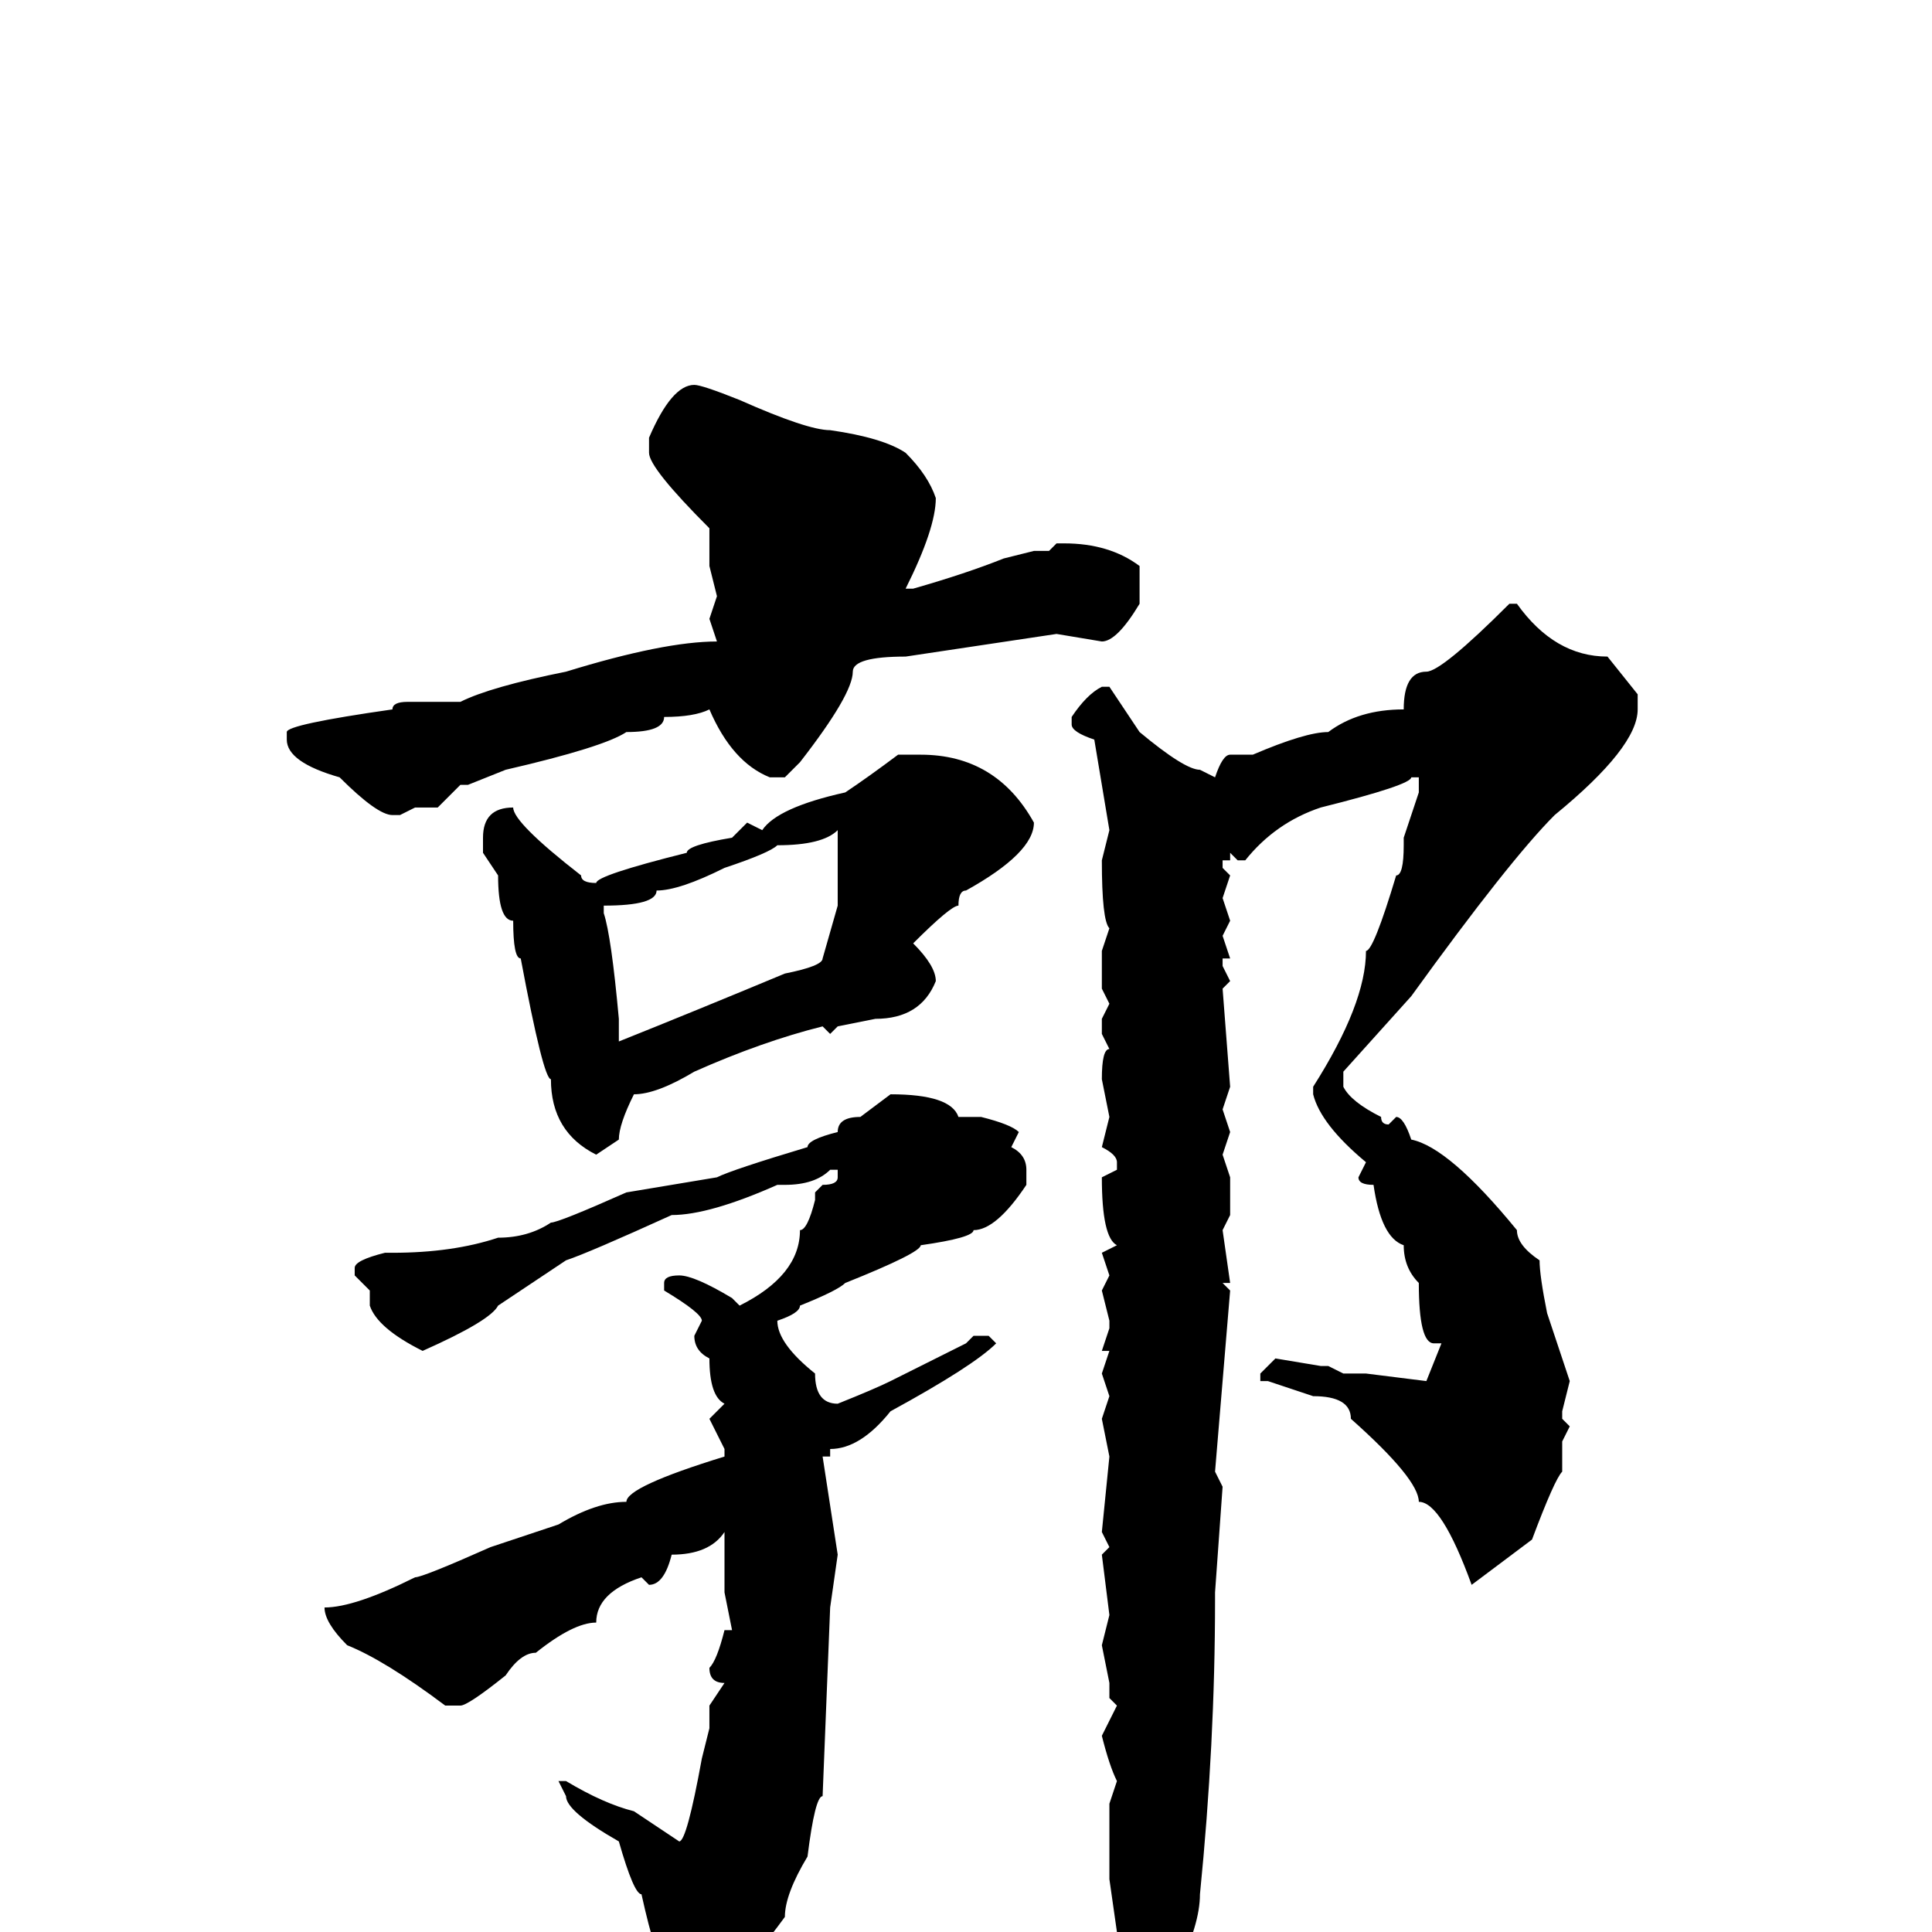 <svg xmlns="http://www.w3.org/2000/svg" viewBox="0 -256 256 256">
	<path fill="#000000" d="M92 -205Q93 -205 98 -203Q107 -199 110 -199Q117 -198 120 -196Q123 -193 124 -190Q124 -186 120 -178H121Q128 -180 133 -182L137 -183H139L140 -184H141Q147 -184 151 -181V-176Q148 -171 146 -171L140 -172L120 -169Q113 -169 113 -167Q113 -164 106 -155L104 -153H102Q97 -155 94 -162Q92 -161 88 -161Q88 -159 83 -159Q80 -157 67 -154L62 -152H61Q60 -151 58 -149H55L53 -148H52Q50 -148 45 -153Q38 -155 38 -158V-159Q38 -160 52 -162Q52 -163 54 -163H61Q65 -165 75 -167Q88 -171 95 -171L94 -174L95 -177L94 -181V-186Q86 -194 86 -196V-198Q89 -205 92 -205ZM201 -176Q206 -169 213 -169L217 -164V-162Q217 -157 206 -148Q200 -142 187 -124L178 -114V-113V-112Q179 -110 183 -108Q183 -107 184 -107L185 -108Q186 -108 187 -105Q192 -104 201 -93Q201 -91 204 -89Q204 -87 205 -82L208 -73L207 -69V-68L208 -67L207 -65V-61Q206 -60 203 -52L195 -46Q191 -57 188 -57Q188 -60 179 -68Q179 -71 174 -71L168 -73H167V-74L169 -76L175 -75H176L178 -74H181L189 -73L191 -78H190Q188 -78 188 -86Q186 -88 186 -91Q183 -92 182 -99Q180 -99 180 -100L181 -102Q175 -107 174 -111V-112Q181 -123 181 -130Q182 -130 185 -140Q186 -140 186 -144V-145L188 -151V-153H187Q187 -152 175 -149Q169 -147 165 -142H164L163 -143V-142H162V-141L163 -140L162 -137L163 -134L162 -132L163 -129H162V-128L163 -126L162 -125L163 -112L162 -109L163 -106L162 -103L163 -100V-96V-95L162 -93L163 -86H162L163 -85L161 -61L162 -59L161 -45V-44Q161 -25 159 -5Q159 -1 156 5L157 7Q155 7 155 14Q153 14 151 25Q149 27 149 29L148 30L147 29V20L148 18V12V8V6V4Q147 4 147 3L148 0L147 -7V-9V-14V-17L148 -20Q147 -22 146 -26L148 -30L147 -31V-33L146 -38L147 -42L146 -50L147 -51L146 -53L147 -63L146 -68L147 -71L146 -74L147 -77H146L147 -80V-81L146 -85L147 -87L146 -90L148 -91Q146 -92 146 -100L148 -101V-102Q148 -103 146 -104L147 -108L146 -113Q146 -117 147 -117L146 -119V-121L147 -123L146 -125V-126H147H146V-130L147 -133Q146 -134 146 -142L147 -146L145 -158Q142 -159 142 -160V-161Q144 -164 146 -165H147L151 -159Q157 -154 159 -154L161 -153Q162 -156 163 -156H166Q173 -159 176 -159Q180 -162 186 -162Q186 -167 189 -167Q191 -167 200 -176ZM122 -156Q132 -156 137 -147Q137 -143 128 -138Q127 -138 127 -136Q126 -136 121 -131Q124 -128 124 -126Q122 -121 116 -121L111 -120L110 -119L109 -120Q101 -118 92 -114Q87 -111 84 -111Q82 -107 82 -105L79 -103Q73 -106 73 -113Q72 -113 69 -129Q68 -129 68 -134Q66 -134 66 -140L64 -143V-145Q64 -149 68 -149Q68 -147 77 -140Q77 -139 79 -139Q79 -140 91 -143Q91 -144 97 -145L99 -147L101 -146Q103 -149 112 -151Q115 -153 119 -156ZM80 -136V-135Q81 -132 82 -121V-118Q92 -122 104 -127Q109 -128 109 -129L111 -136V-142V-143V-146Q109 -144 103 -144Q102 -143 96 -141Q90 -138 87 -138Q87 -136 80 -136ZM118 -111Q126 -111 127 -108H129H130Q134 -107 135 -106L134 -104Q136 -103 136 -101V-99Q132 -93 129 -93Q129 -92 122 -91Q122 -90 112 -86Q111 -85 106 -83Q106 -82 103 -81Q103 -78 108 -74Q108 -70 111 -70Q116 -72 118 -73L128 -78L129 -79H131L132 -78Q129 -75 118 -69Q114 -64 110 -64V-63H109L111 -50L110 -43L109 -18Q108 -18 107 -10Q104 -5 104 -2Q96 9 90 11L88 4Q87 4 85 -5Q84 -5 82 -12Q75 -16 75 -18L74 -20H75Q80 -17 84 -16L90 -12Q91 -12 93 -23L94 -27V-30L96 -33Q94 -33 94 -35Q95 -36 96 -40H97L96 -45V-47V-53Q94 -50 89 -50Q88 -46 86 -46L85 -47Q79 -45 79 -41Q76 -41 71 -37Q69 -37 67 -34Q62 -30 61 -30H59Q51 -36 46 -38Q43 -41 43 -43Q47 -43 55 -47Q56 -47 65 -51L74 -54Q79 -57 83 -57Q83 -59 96 -63V-64L94 -68L96 -70Q94 -71 94 -76Q92 -77 92 -79L93 -81Q93 -82 88 -85V-86Q88 -87 90 -87Q92 -87 97 -84L98 -83Q106 -87 106 -93Q107 -93 108 -97V-98L109 -99Q111 -99 111 -100V-101H110Q108 -99 104 -99H103Q94 -95 89 -95Q78 -90 75 -89L66 -83Q65 -81 56 -77Q50 -80 49 -83V-84V-85L47 -87V-88Q47 -89 51 -90H52Q60 -90 66 -92Q70 -92 73 -94Q74 -94 83 -98L95 -100Q97 -101 107 -104Q107 -105 111 -106Q111 -108 114 -108Z"/>
</svg>